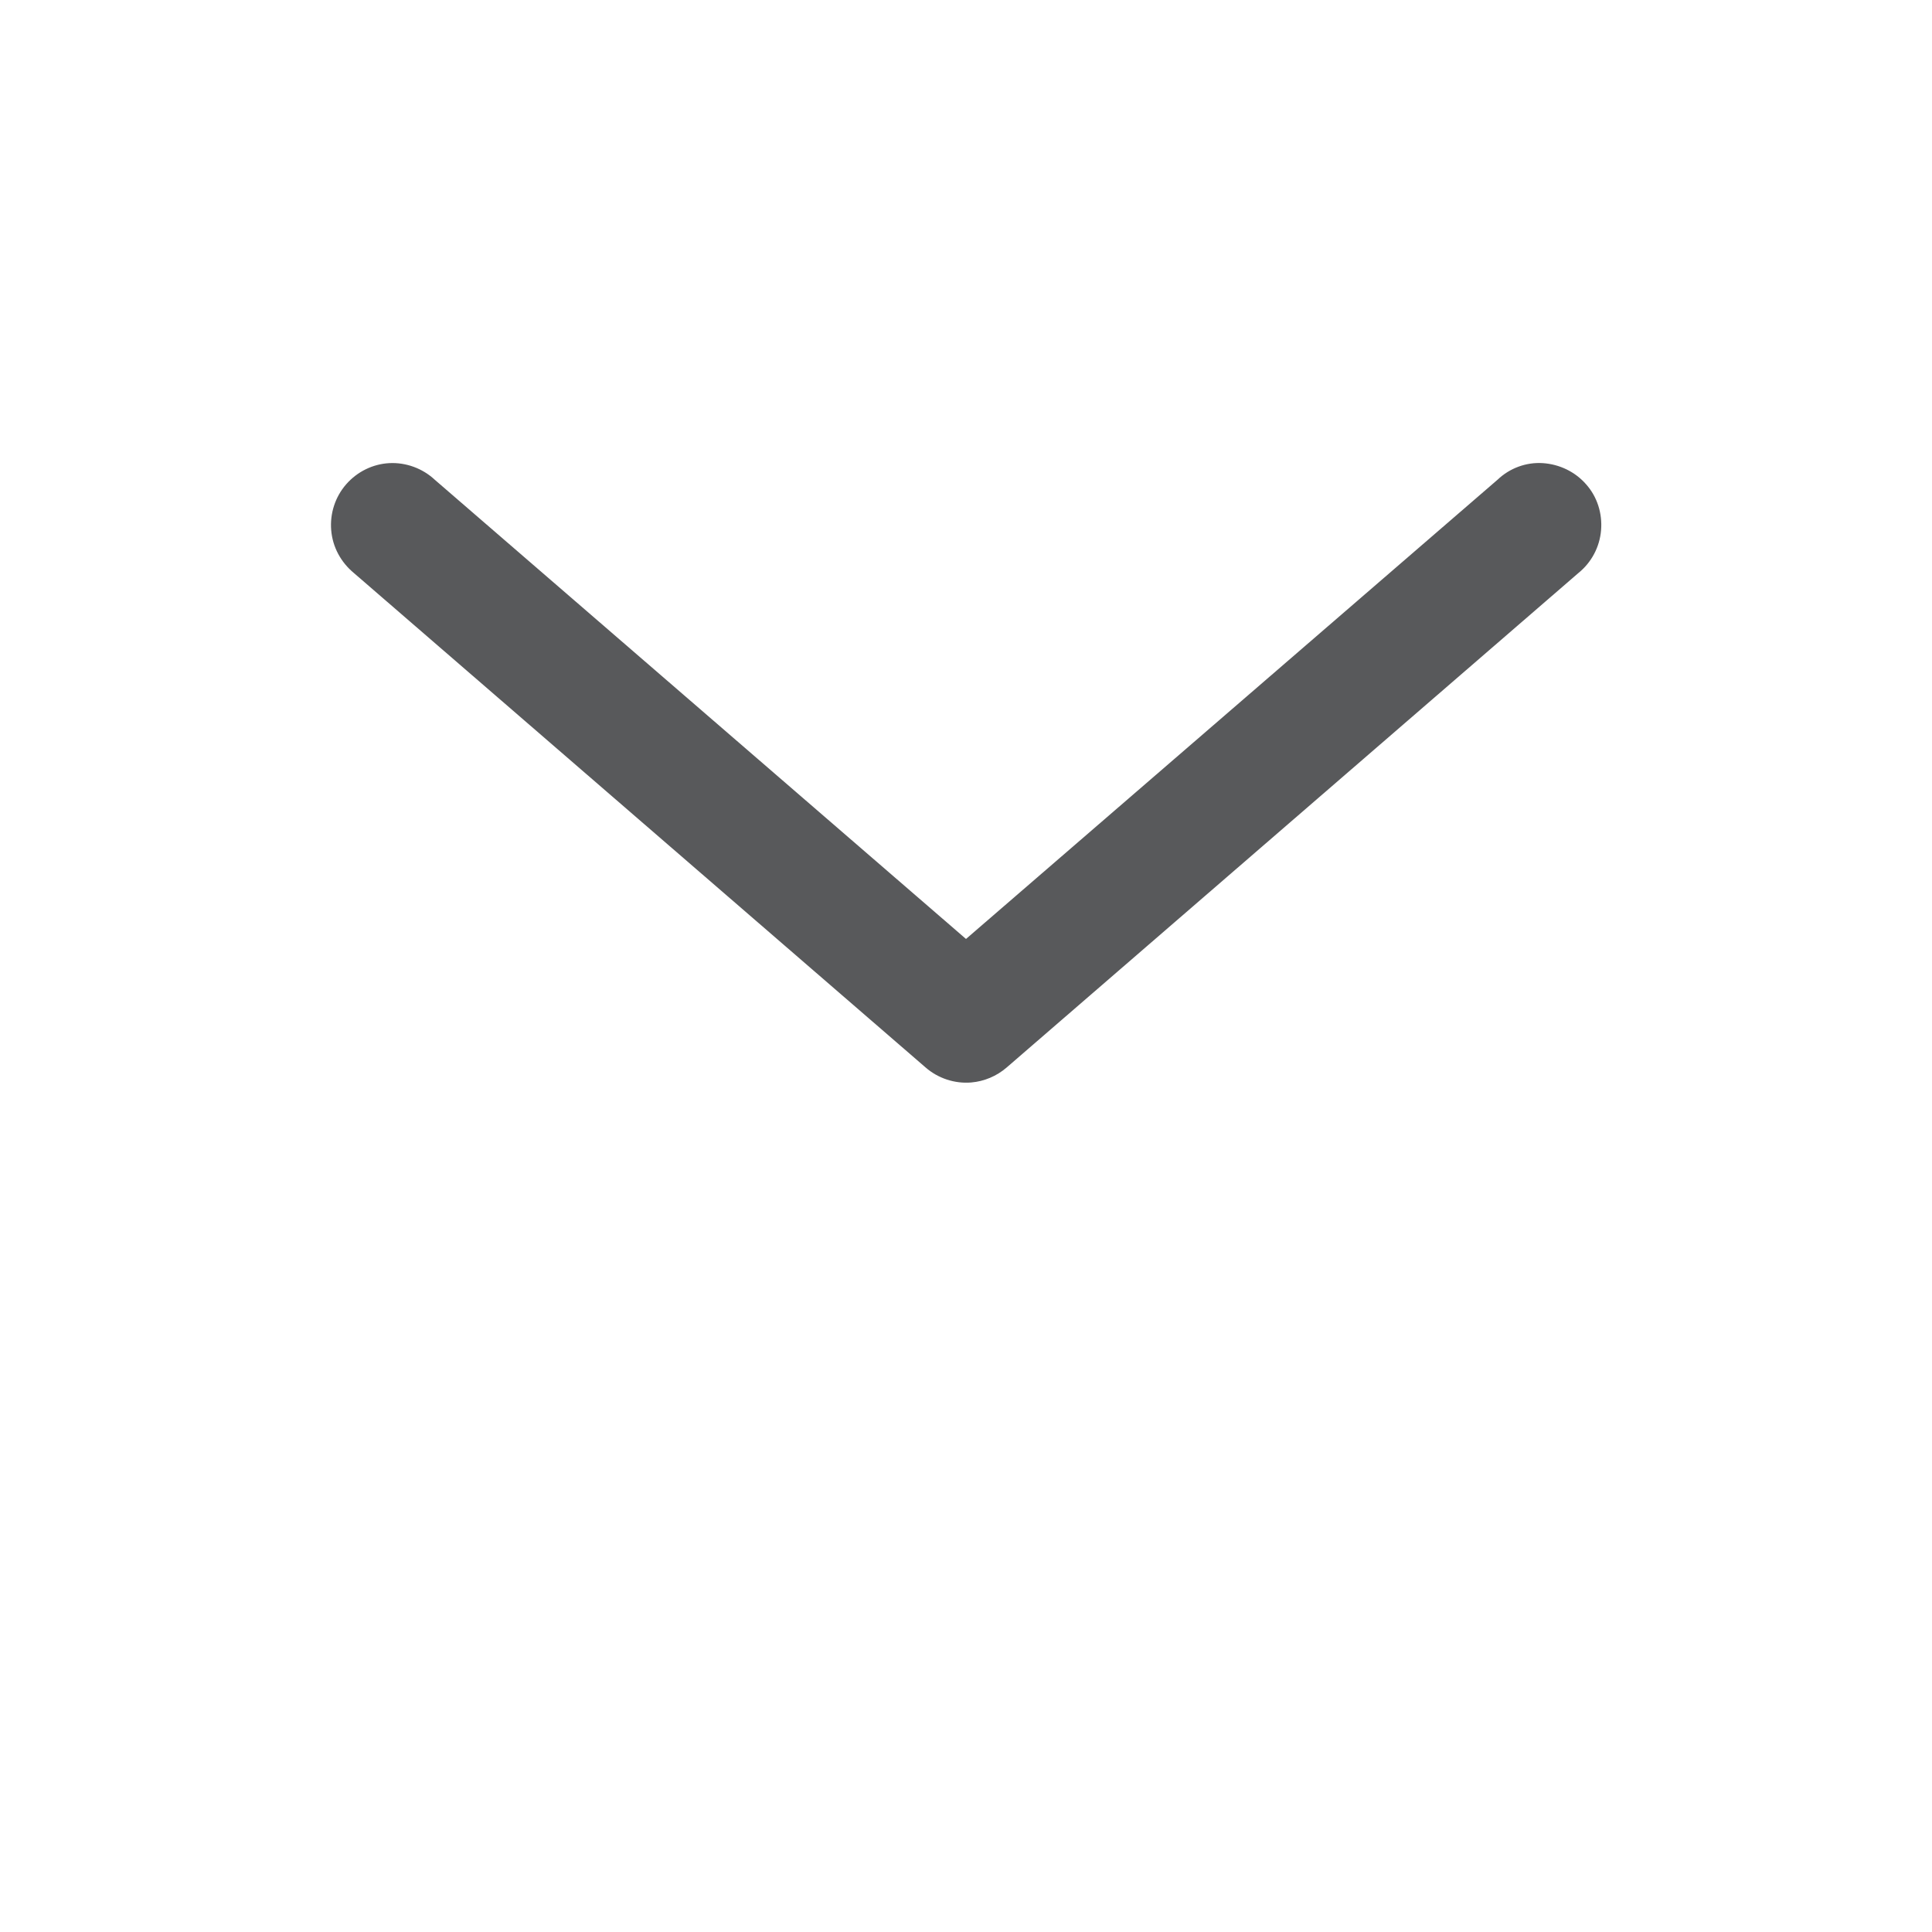 <?xml version="1.0" encoding="utf-8"?>
<!-- Generator: Adobe Illustrator 22.0.1, SVG Export Plug-In . SVG Version: 6.00 Build 0)  -->
<svg version="1.1" id="Layer_1" xmlns="http://www.w3.org/2000/svg" xmlns:xlink="http://www.w3.org/1999/xlink" x="0px" y="0px"
	 width="700px" height="700px" viewBox="0 0 700 700" style="enable-background:new 0 0 700 700;" xml:space="preserve">
<style type="text/css">
	.st0{fill:#58595B;}
</style>
<g>
	<path class="st0" d="M351.9,392.2c4.7-0.4,9.2-2.3,12.8-5.4l207.2-179.2c4.7-3.8,7.7-9.4,8.2-15.5s-1.4-12.1-5.4-16.6
		c-4-4.6-9.7-7.3-15.7-7.7s-12,1.8-16.4,6L350,340.2L157.5,173.8c-4.4-4.1-10.4-6.3-16.4-6s-11.7,3.1-15.7,7.7
		c-4,4.6-5.9,10.6-5.4,16.6c0.5,6.1,3.5,11.6,8.2,15.5l207.2,179.2C339.9,390.7,345.9,392.7,351.9,392.2L351.9,392.2z"/>
</g>
</svg>
